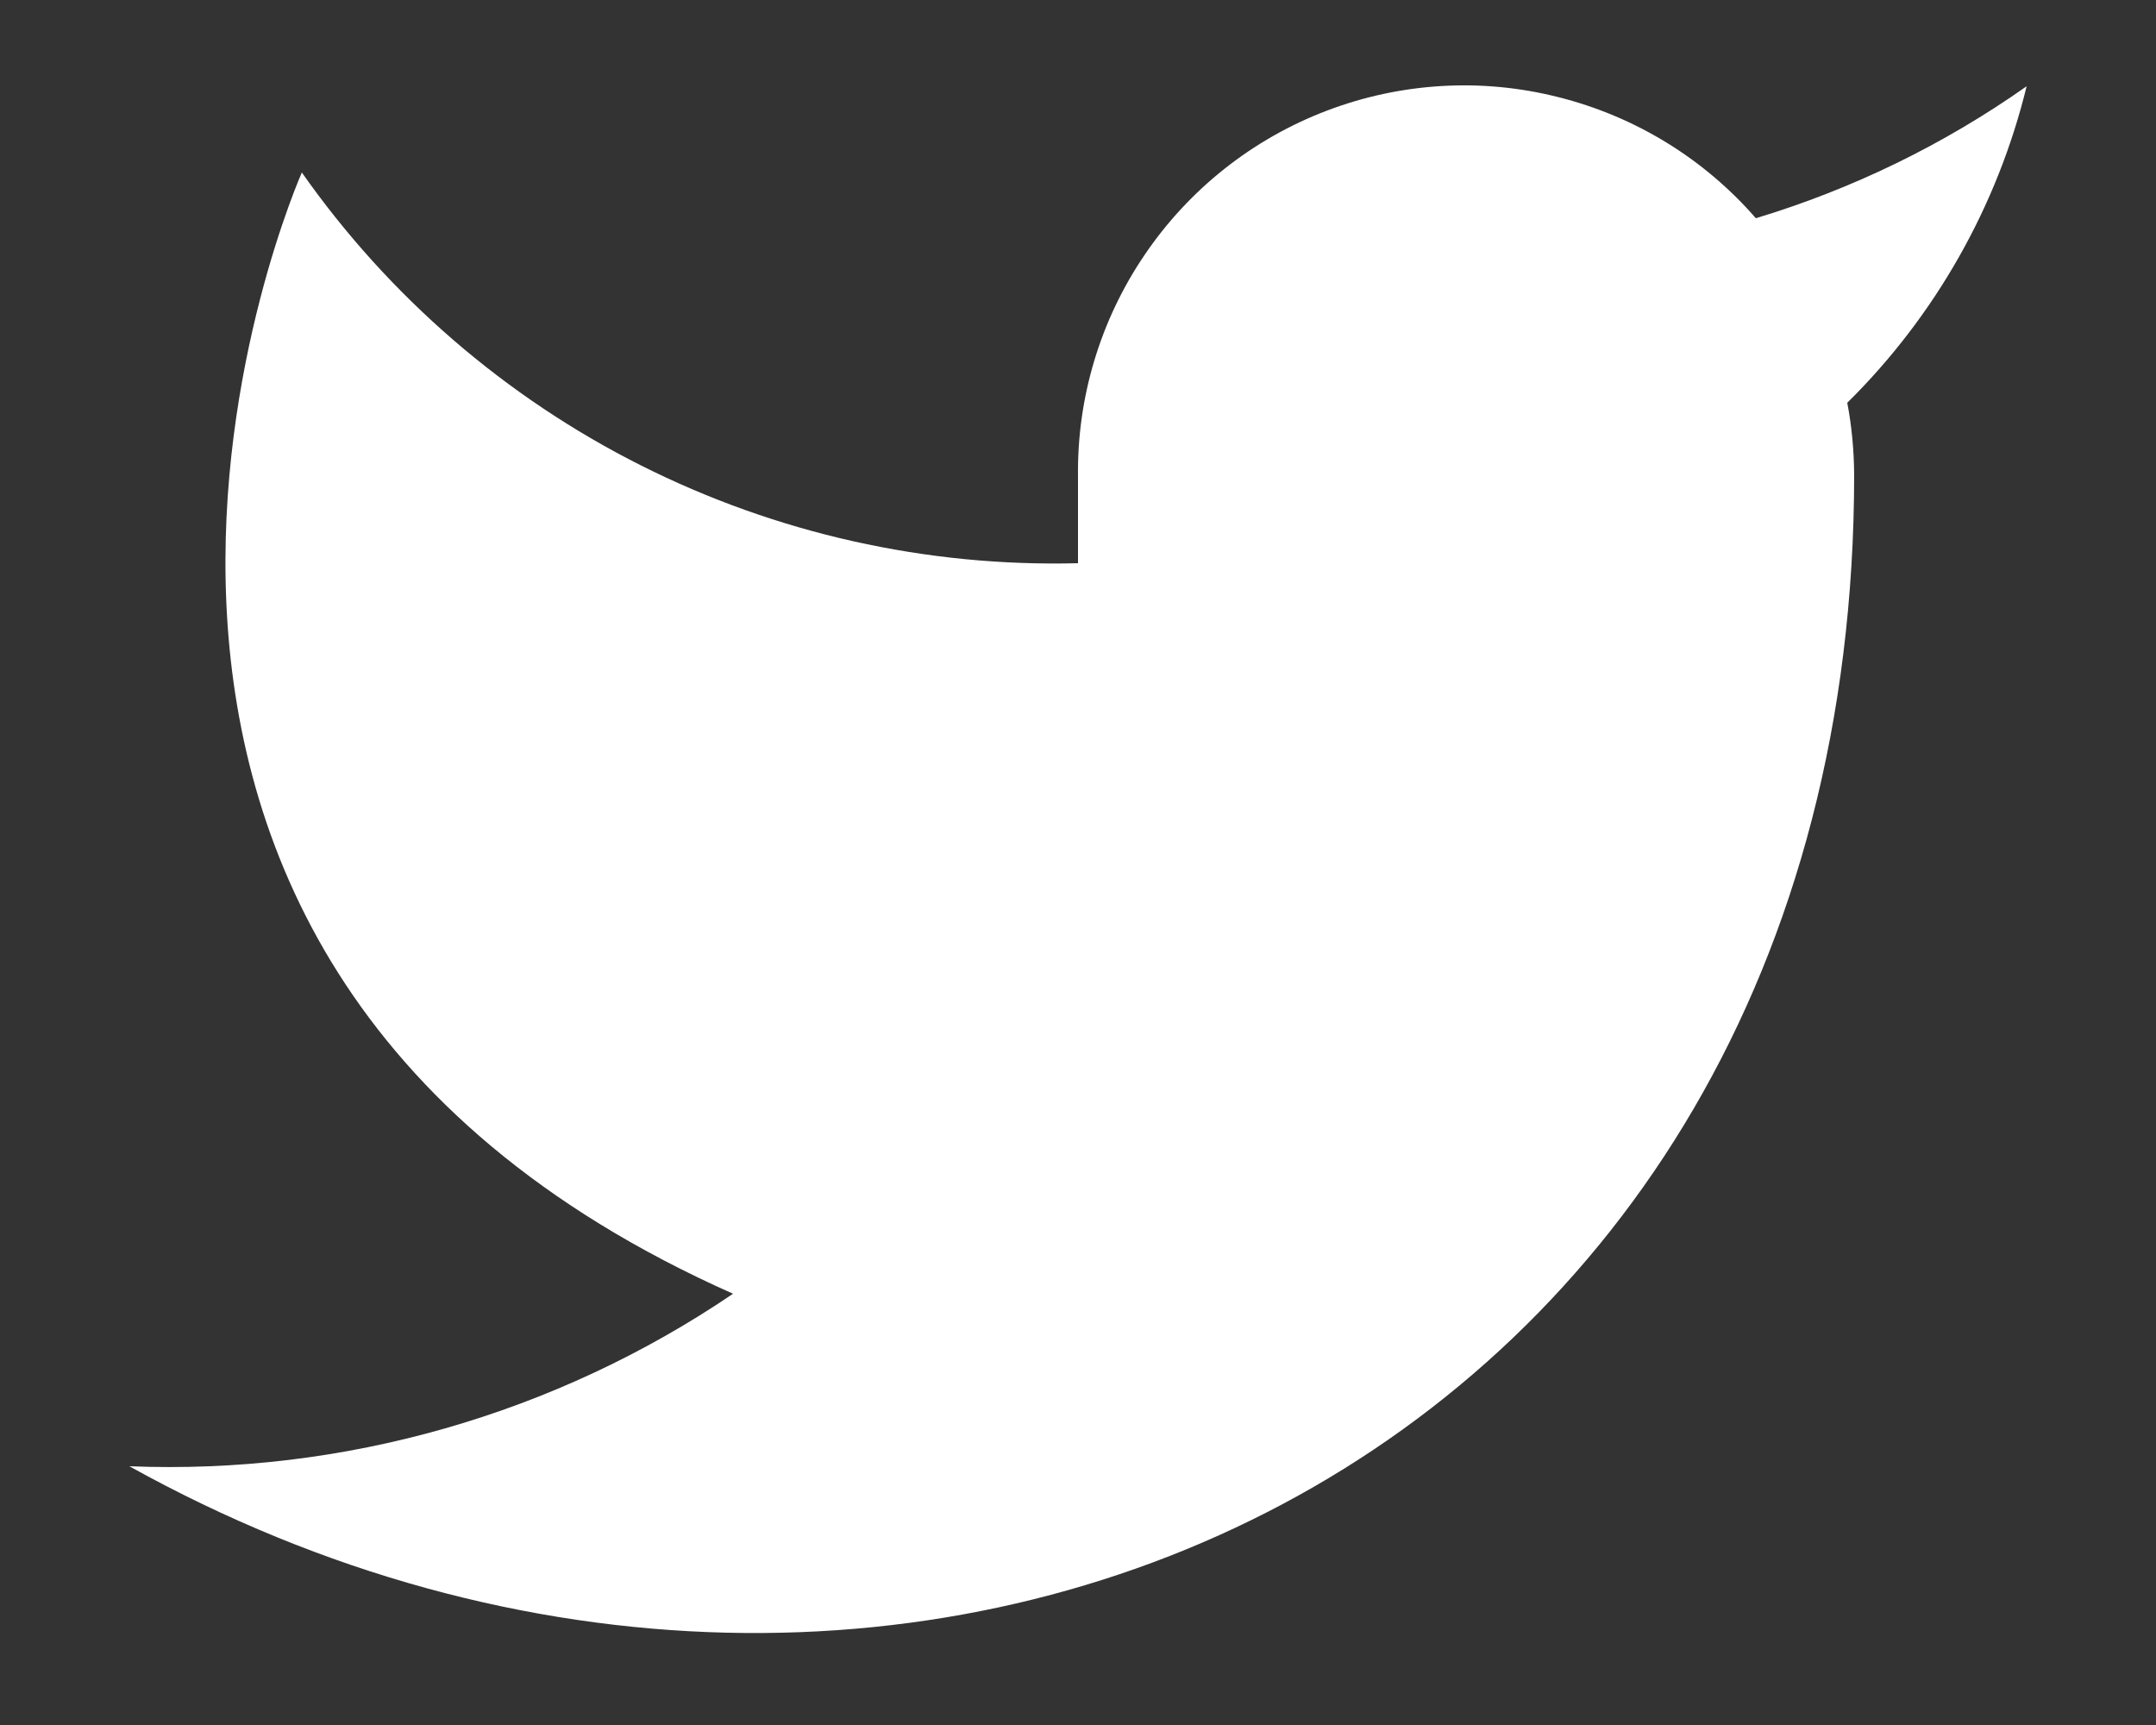 <svg width="10" height="8" viewBox="0 0 10 8" fill="none" xmlns="http://www.w3.org/2000/svg">
<rect x="0" y="0" width="10" height="8" fill="#333333" stroke="none"/>
<path d="M9.4 0.4C9.017 0.67 8.592 0.877 8.144 1.012C7.903 0.735 7.583 0.539 7.226 0.45C6.87 0.36 6.495 0.383 6.152 0.514C5.809 0.645 5.515 0.878 5.309 1.182C5.103 1.485 4.995 1.845 5 2.212V2.612C4.297 2.63 3.6 2.474 2.972 2.158C2.344 1.842 1.804 1.375 1.4 0.8C1.4 0.8 -0.2 4.4 3.4 6C2.576 6.559 1.594 6.84 0.6 6.8C4.2 8.8 8.6 6.8 8.6 2.2C8.599 2.089 8.589 1.977 8.568 1.868C8.976 1.465 9.264 0.957 9.4 0.4Z" fill="white"/>
</svg>

